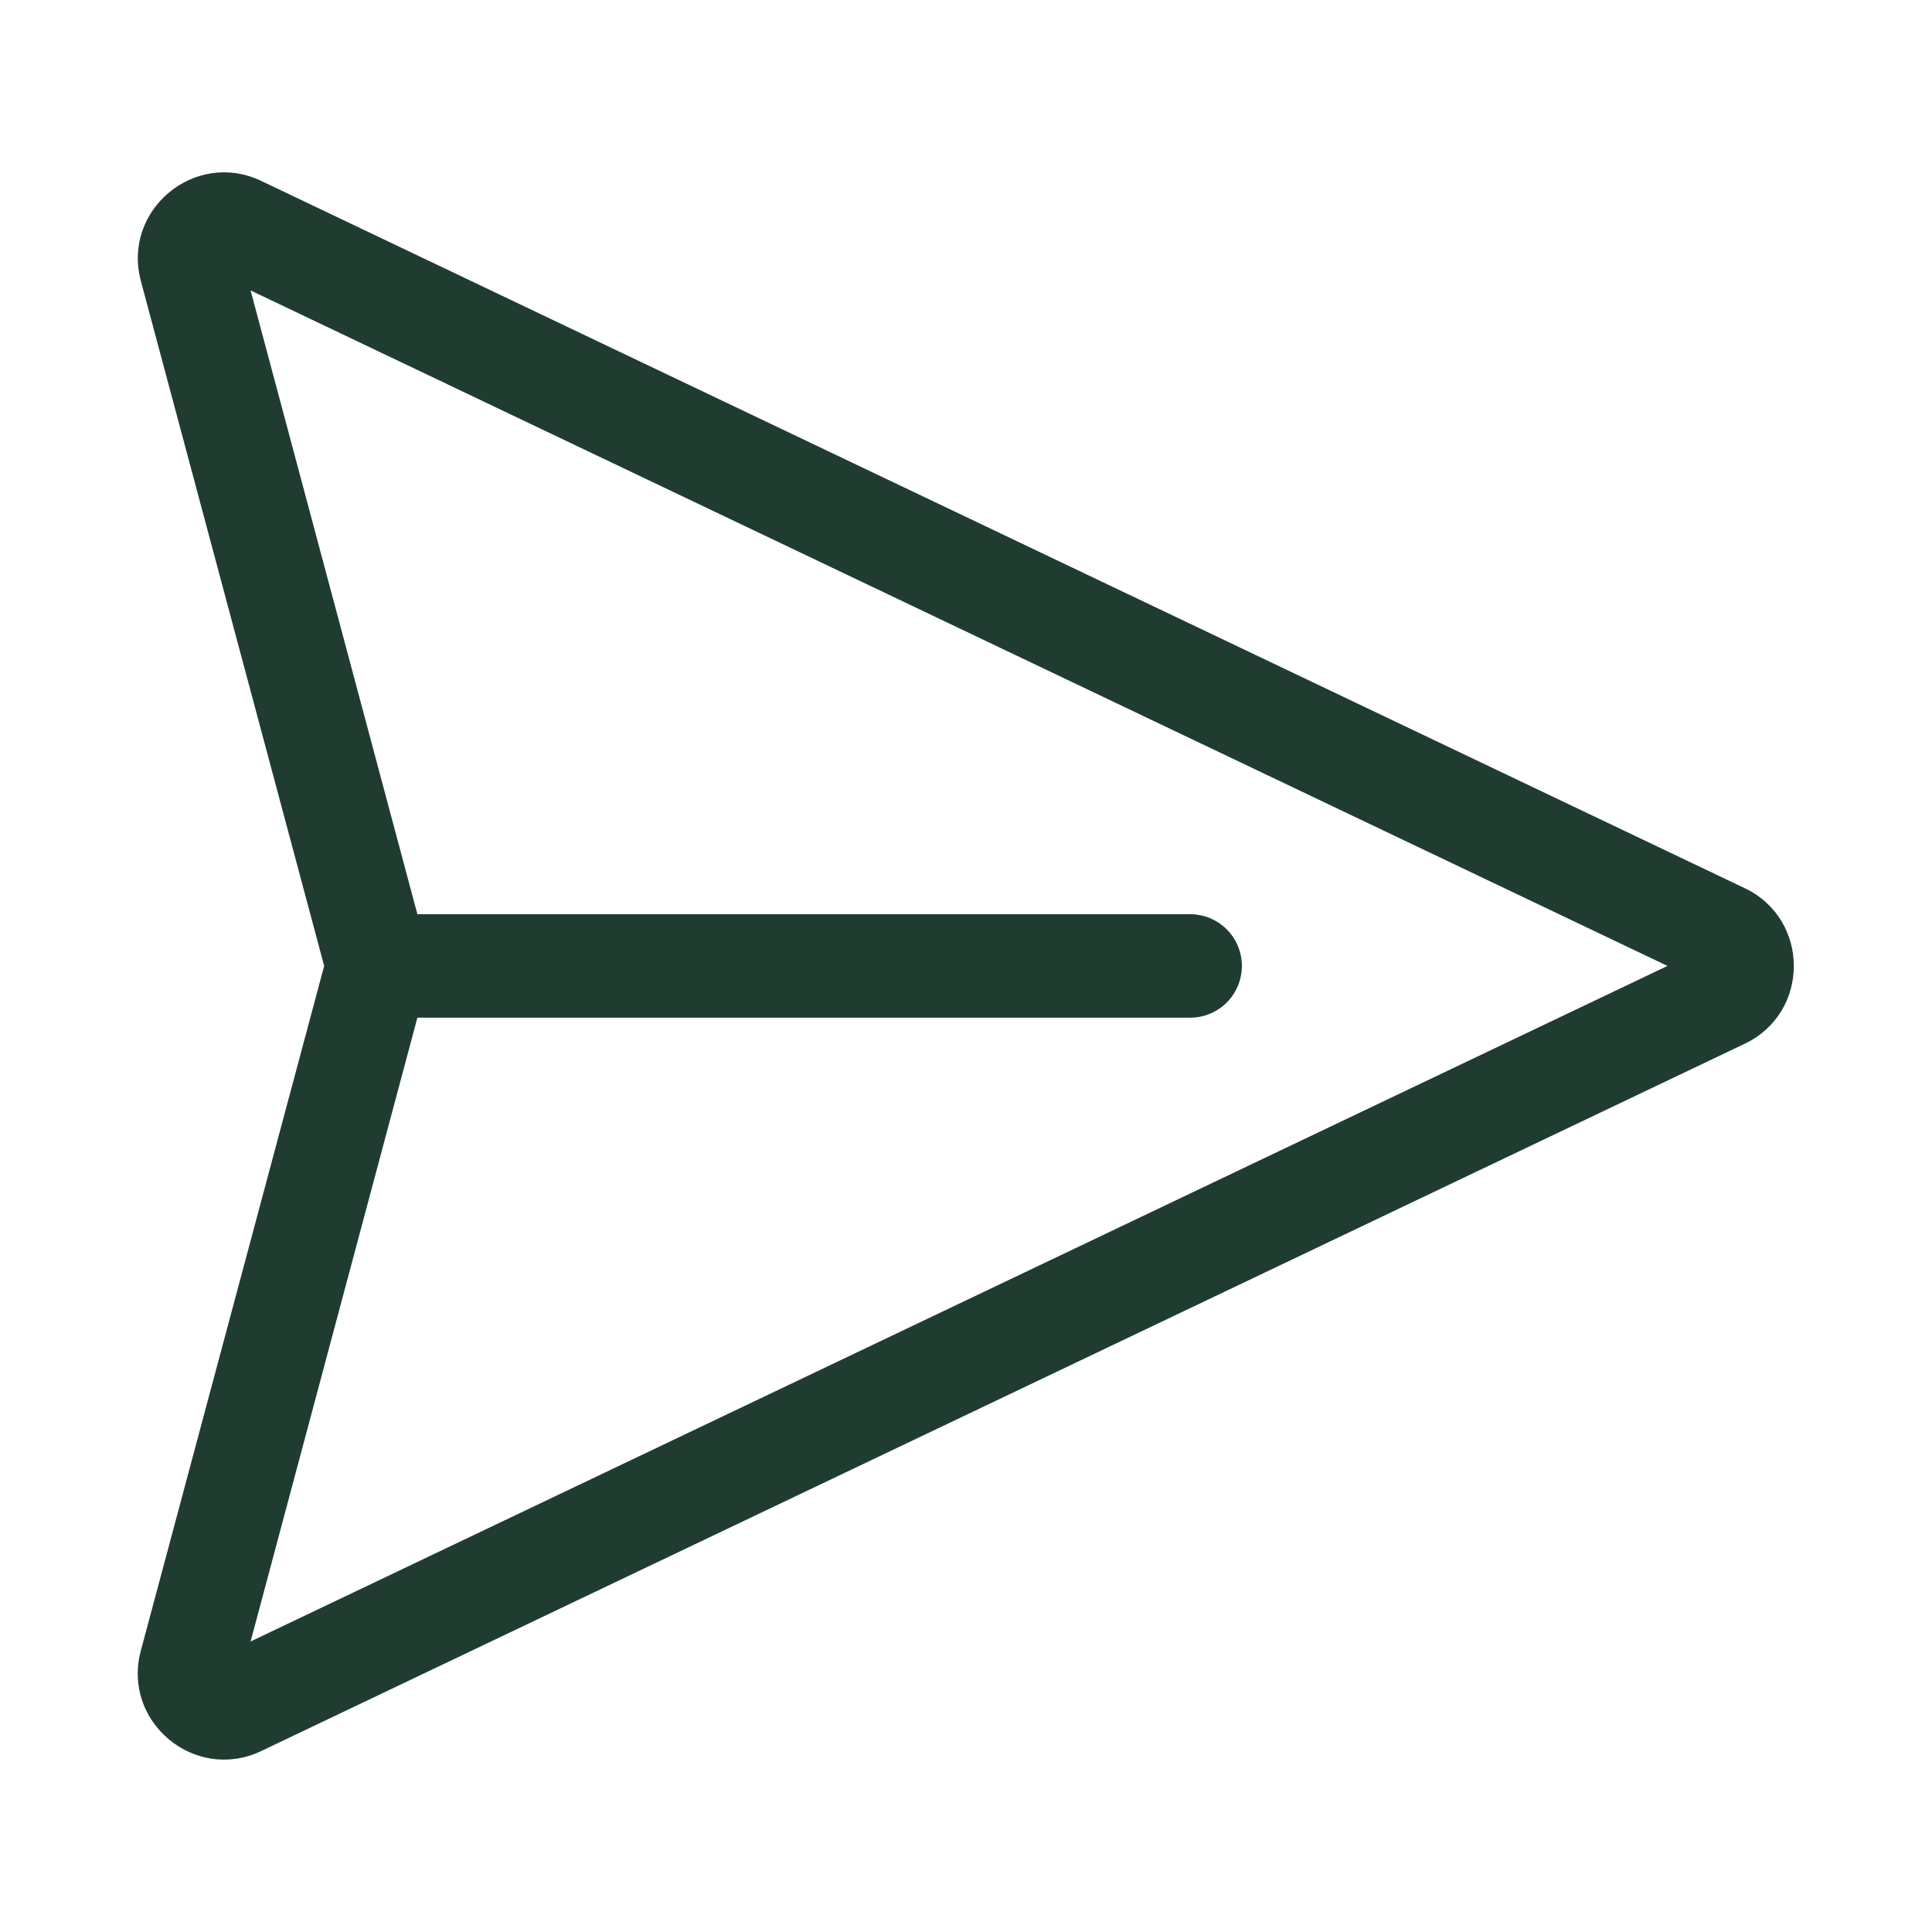 <svg width="24" height="24" viewBox="0 0 24 24" fill="none" xmlns="http://www.w3.org/2000/svg">
<path d="M1.75 3.491C1.514 2.608 2.421 1.854 3.246 2.248L21.673 11.033C22.487 11.42 22.487 12.579 21.673 12.966L3.245 21.752C2.42 22.145 1.513 21.39 1.749 20.507L4.027 11.999L1.75 3.491ZM5.185 12.642L3.113 20.391L20.714 11.999L3.113 3.608L5.185 11.357H14.784C14.955 11.357 15.118 11.424 15.239 11.545C15.359 11.665 15.427 11.829 15.427 11.999C15.427 12.17 15.359 12.333 15.239 12.454C15.118 12.574 14.955 12.642 14.784 12.642H5.185Z" fill="#203C30"/>
</svg>

